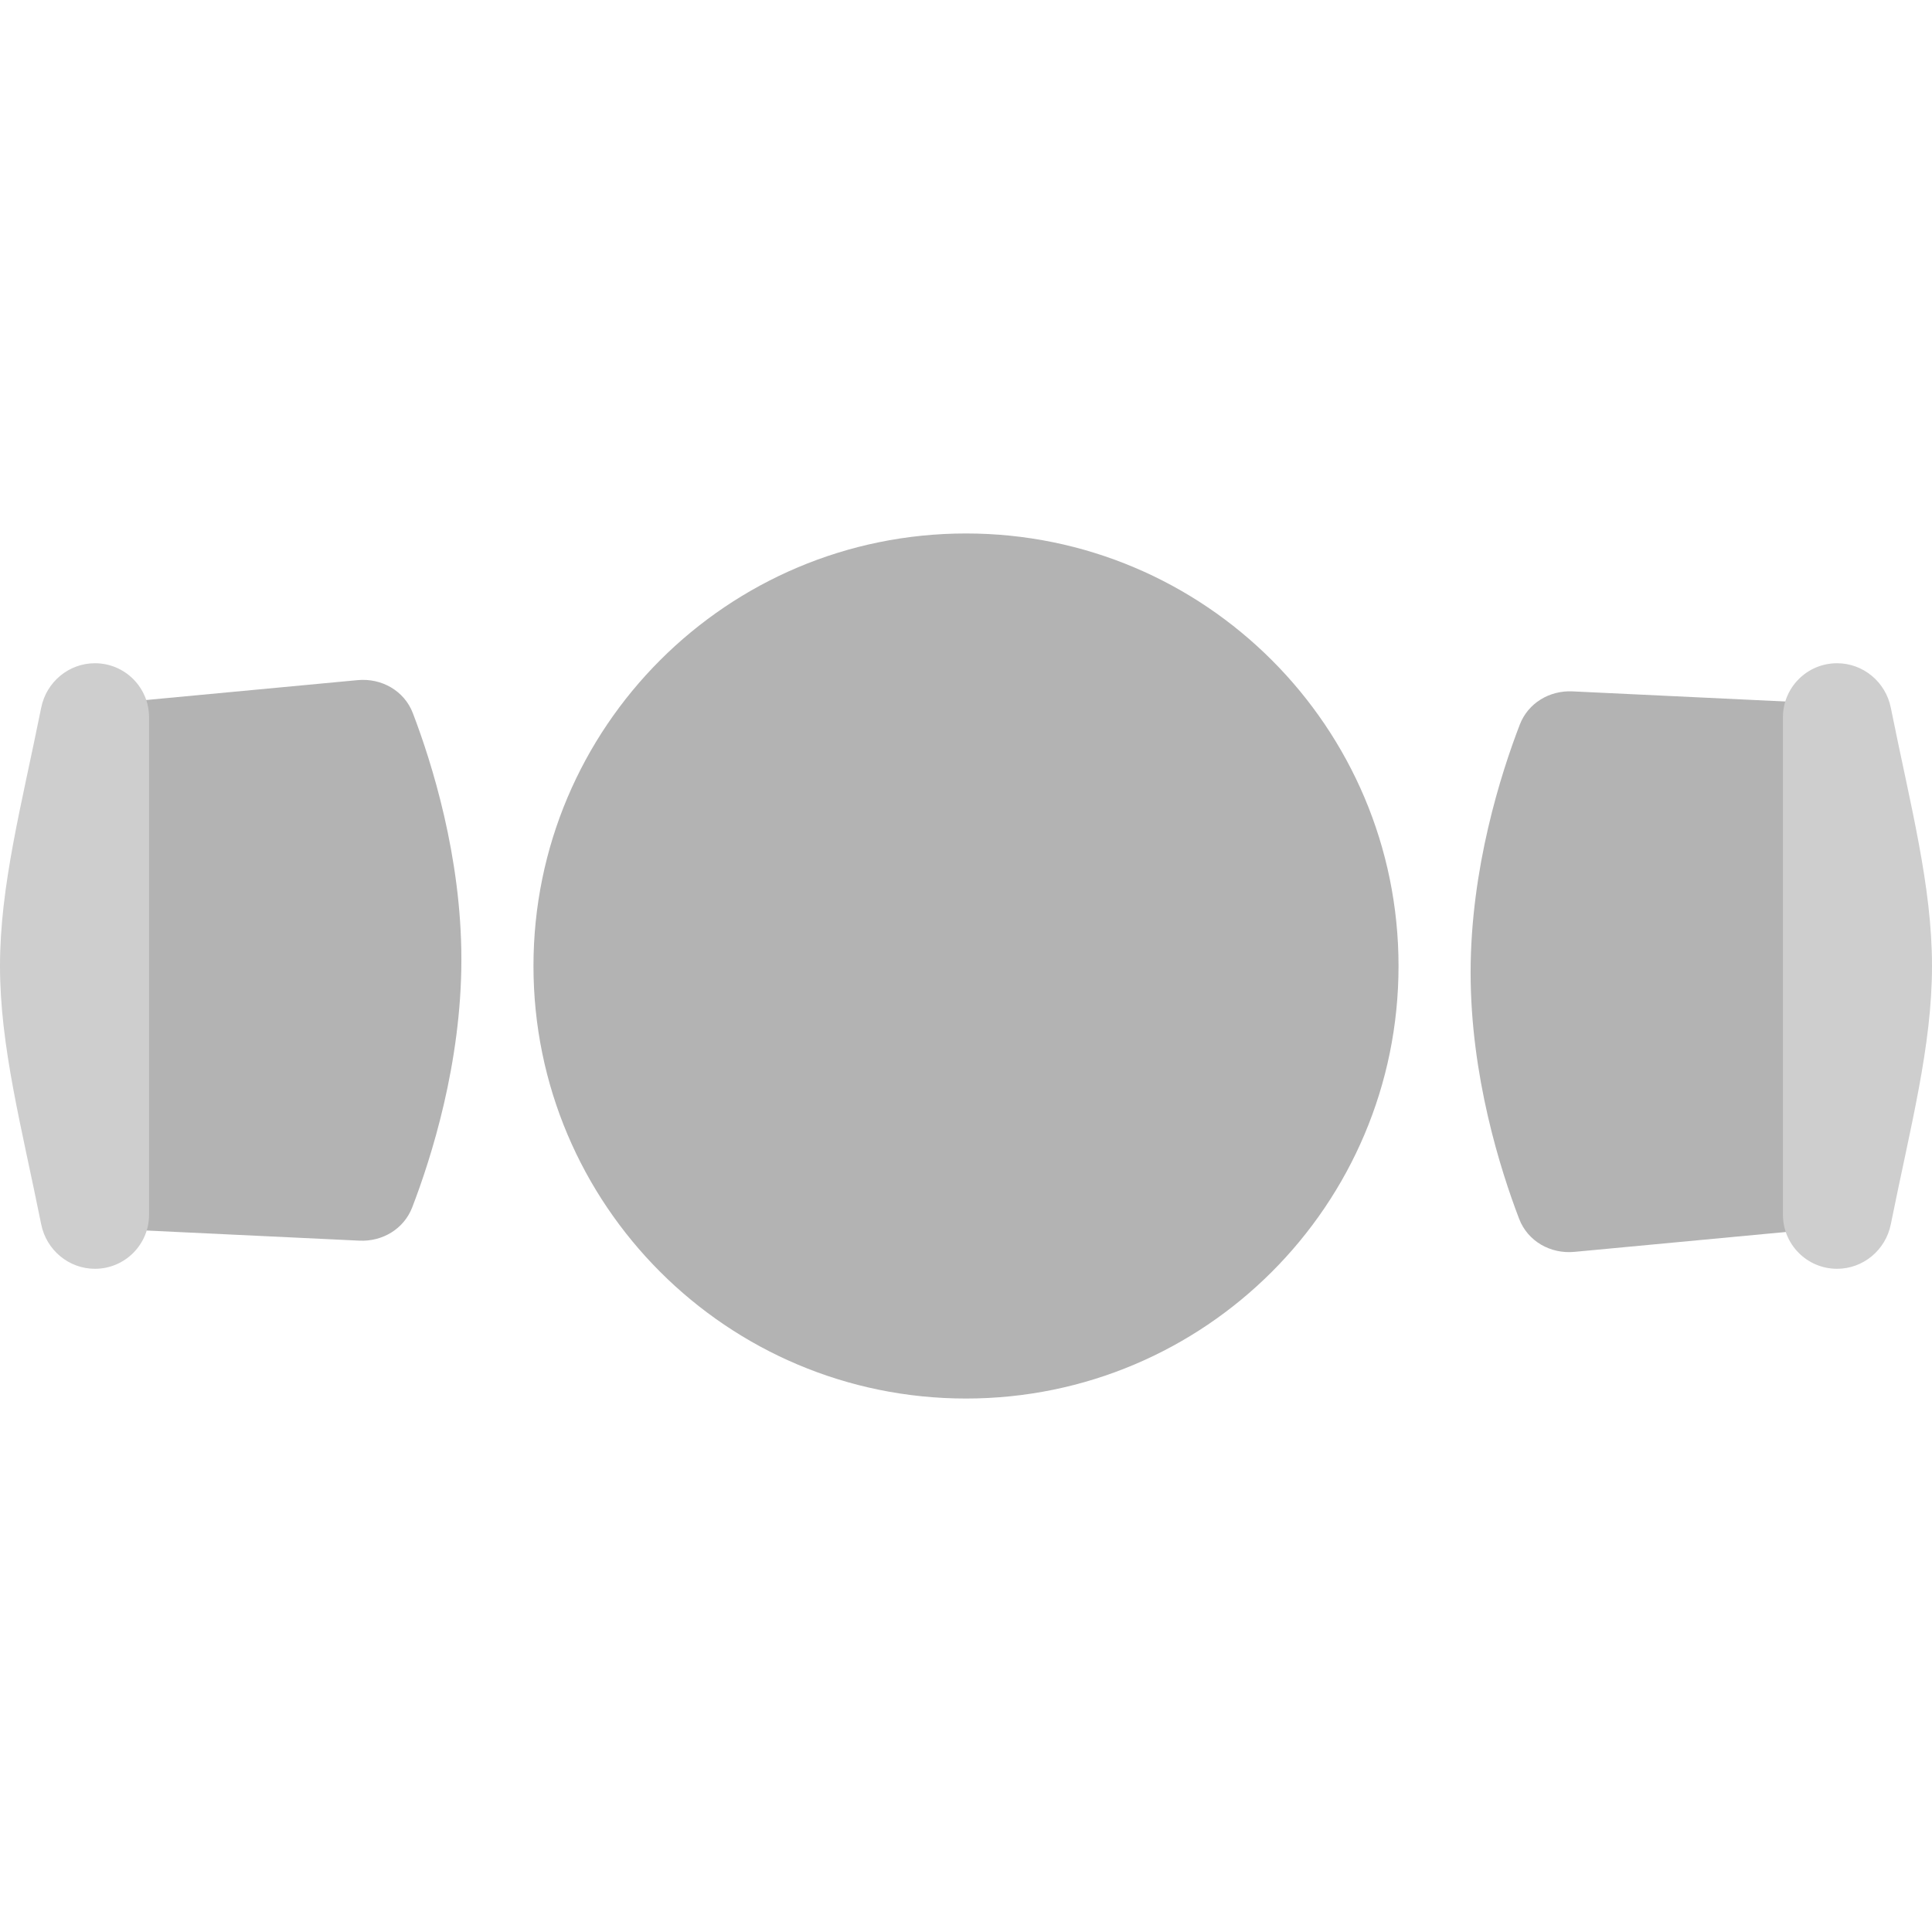 <svg xmlns="http://www.w3.org/2000/svg" version="1.1" viewBox="0 0 65.985 29.545" x="0" y="0" width="48" height="48">
	<g>
		<path d="M32.992,1e-9C24.834,1e-9,18.22,6.614,18.22,14.773C18.22,22.931,24.834,29.545,32.992,29.545C41.151,29.545,47.765,22.931,47.765,14.773C47.765,6.614,41.151,0,32.992,1e-9" fill="rgb(179, 179, 179)" />
		<path d="M61.864,5.781L61.864,23.775L53.771,24.536C52.954,24.613,52.177,24.174,51.884,23.407C51.237,21.717,50.227,18.513,50.227,14.998C50.227,11.44,51.262,8.201,51.907,6.527C52.19,5.792,52.922,5.355,53.71,5.393L61.864,5.781Z" fill="rgb(179, 179, 179)" />
		<path d="M62.742,4.432C63.637,4.432,64.402,5.073,64.578,5.95C65.248,9.287,65.985,12.027,65.985,14.773C65.985,17.519,65.248,20.259,64.578,23.595C64.402,24.472,63.637,25.114,62.742,25.114C61.721,25.114,60.894,24.287,60.894,23.266C60.894,21.092,60.894,17.439,60.894,14.773C60.894,12.107,60.894,8.454,60.894,6.279C60.894,5.258,61.721,4.432,62.742,4.432Z" fill="rgb(206, 206, 206)" />
		<path d="M4.121,23.765L4.121,5.77L12.214,5.009C13.031,4.932,13.808,5.371,14.101,6.138C14.748,7.829,15.758,11.032,15.758,14.548C15.758,18.106,14.723,21.344,14.078,23.018C13.794,23.753,13.063,24.19,12.275,24.153L4.121,23.765Z" fill="rgb(179, 179, 179)" />
		<path d="M3.243,25.114C2.348,25.114,1.583,24.472,1.407,23.595C0.736,20.259,0,17.519,1e-9,14.773C1e-9,12.027,0.736,9.287,1.407,5.95C1.583,5.073,2.348,4.432,3.243,4.432C4.263,4.432,5.091,5.258,5.091,6.279C5.091,8.454,5.091,12.107,5.091,14.773C5.091,17.439,5.091,21.092,5.091,23.266C5.091,24.287,4.263,25.114,3.243,25.114Z" fill="rgb(206, 206, 206)" />
	</g>
</svg>
